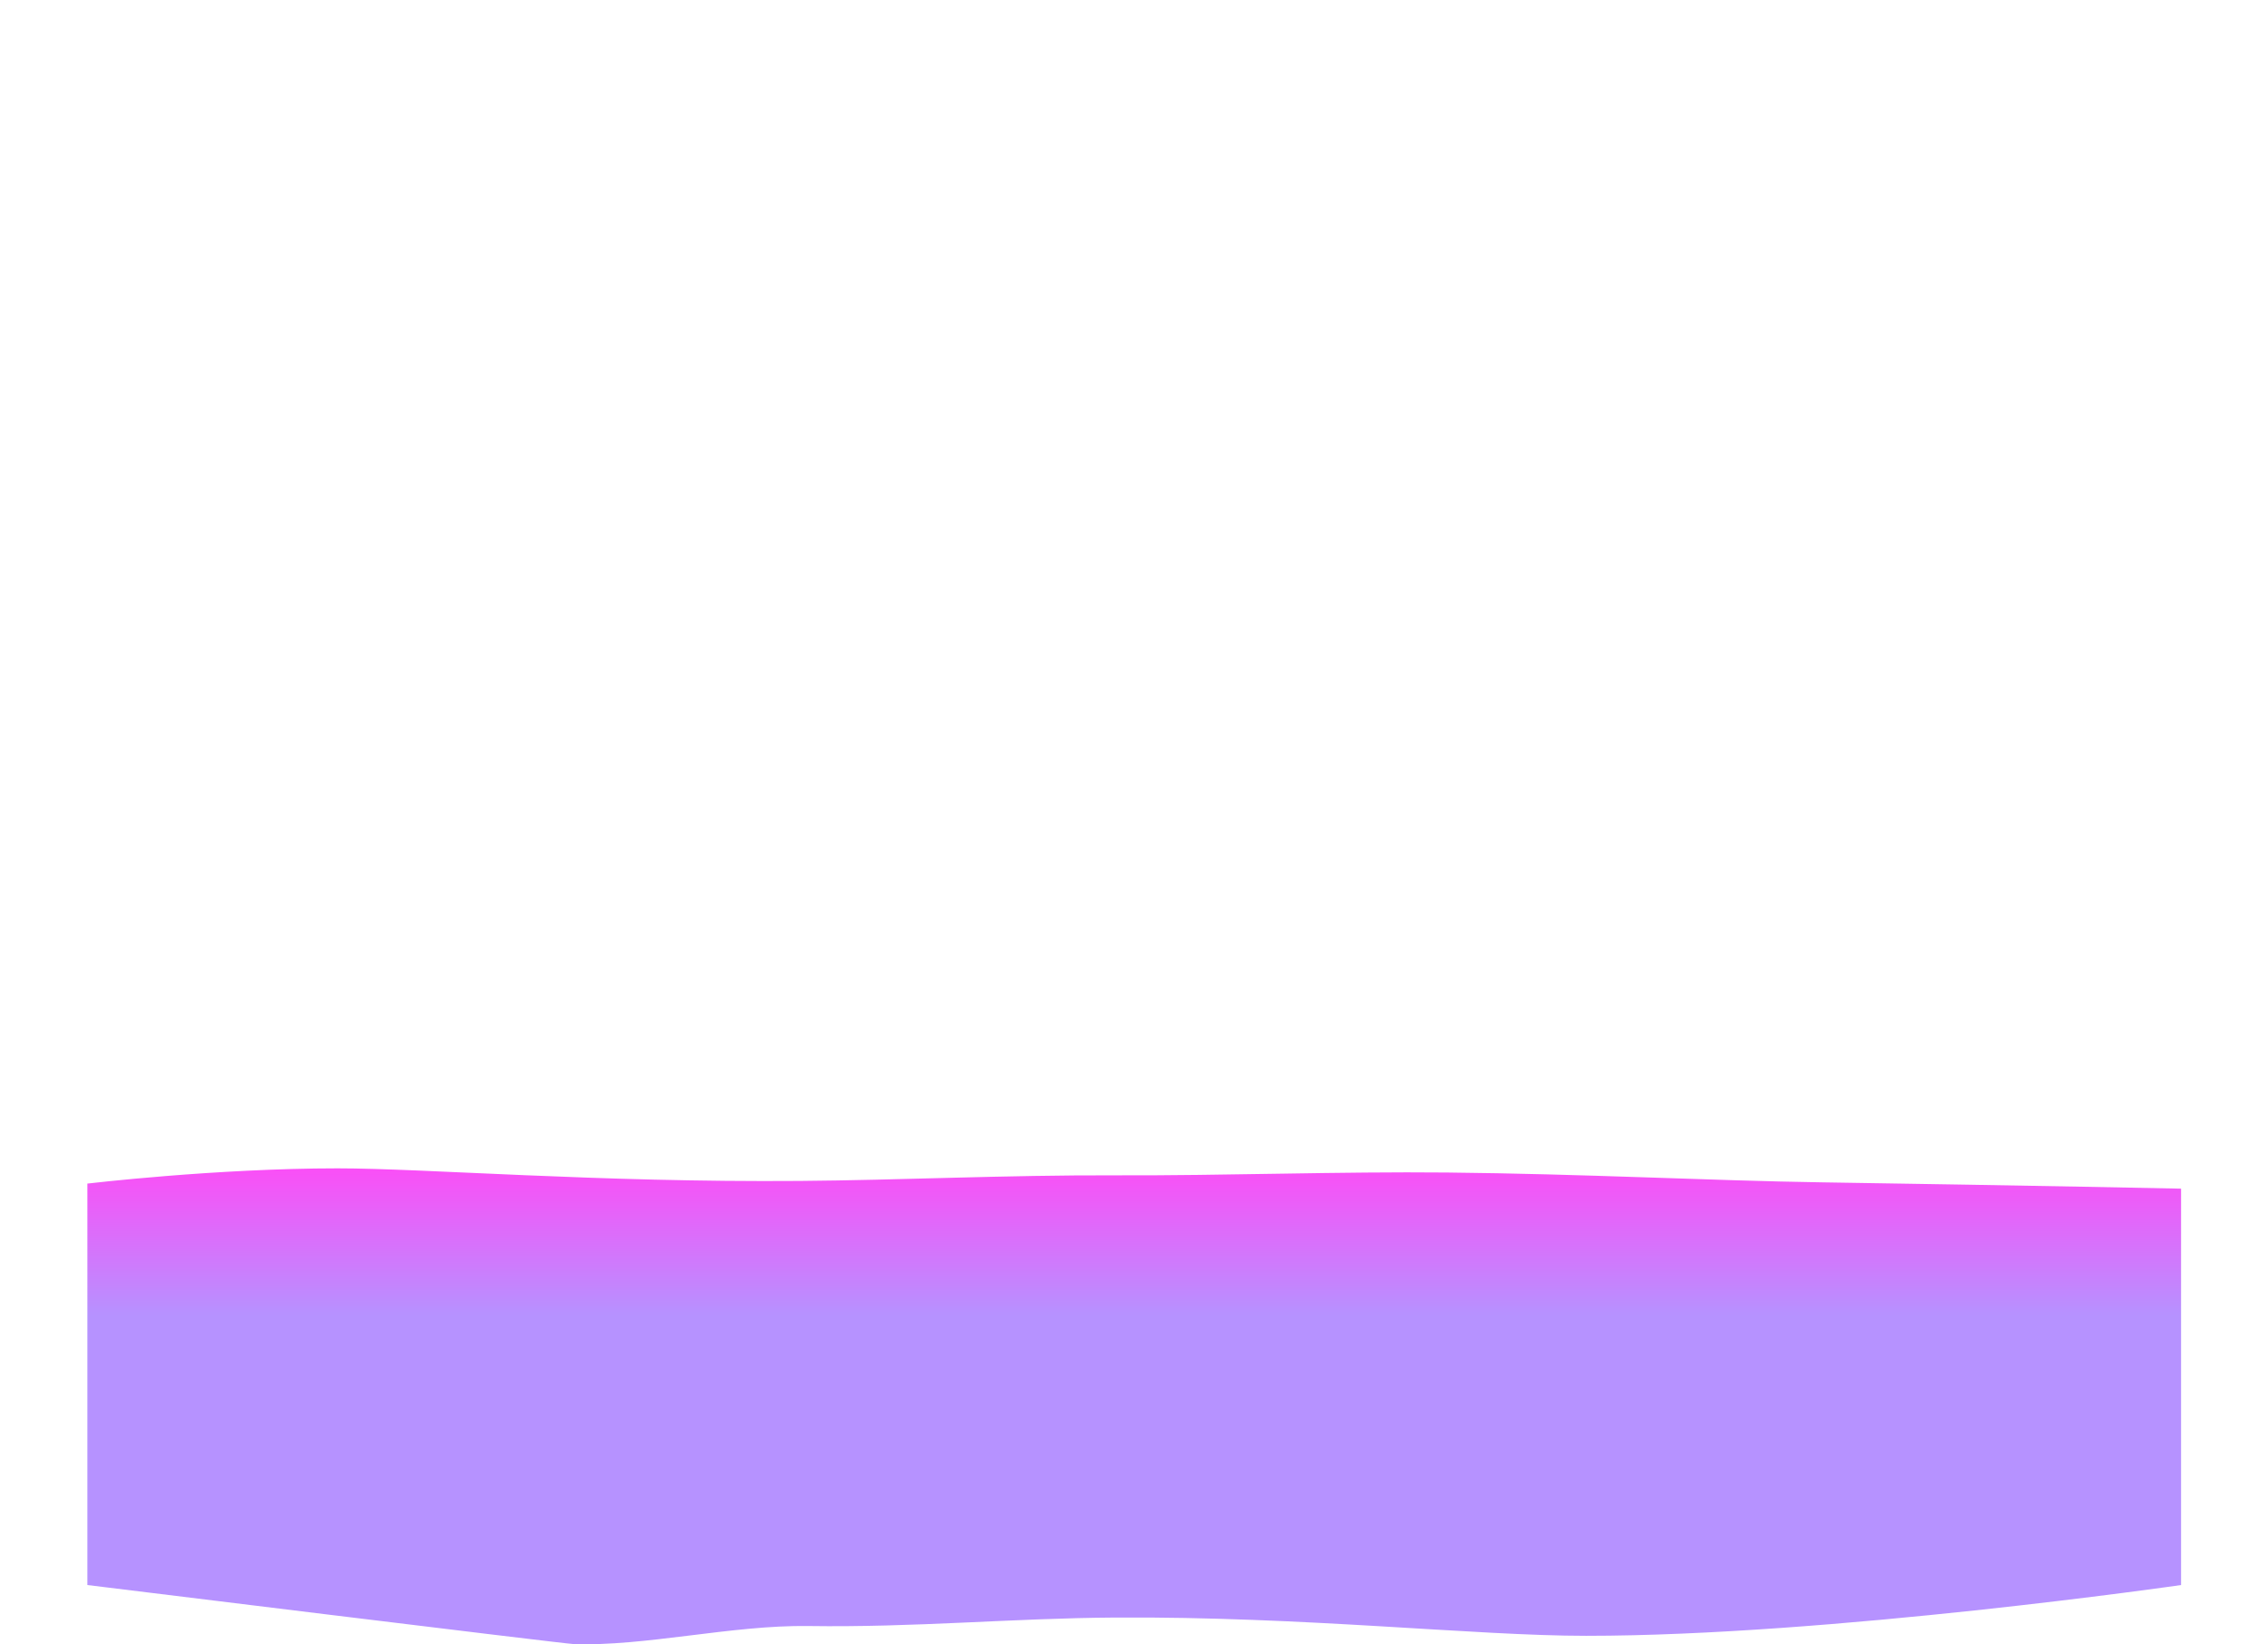 <svg version="1.1" xmlns="http://www.w3.org/2000/svg" xmlns:xlink="http://www.w3.org/1999/xlink" width="533" height="386.381" viewBox="0,0,533,386.381"><defs><linearGradient x1="240.054" y1="263.659" x2="240.054" y2="300.646" gradientUnits="userSpaceOnUse" id="color-1"><stop offset="0" stop-color="#ff4af6"/><stop offset="1" stop-color="#b692ff"/></linearGradient></defs><g transform="translate(26.5,8.5)"><g data-paper-data="{&quot;isPaintingLayer&quot;:true}" fill-rule="nonzero" stroke="none" stroke-width="0" stroke-linecap="butt" stroke-linejoin="miter" stroke-miterlimit="10" stroke-dasharray="" stroke-dashoffset="0" style="mix-blend-mode: normal"><path d="M-26.5,368.5v-377h533v377z" fill="none"/><path d="M-5.962,363.964v-94.339c0,0 30.146,-3.579 58.787,-3.579c20.626,0 60.795,3.327 108.688,2.957c23.322,-0.18 48.475,-1.397 74.095,-1.314c26.023,0.084 52.527,-0.914 78.083,-0.661c31.654,0.314 61.851,1.91 87.876,2.305c49.935,0.758 84.504,1.485 84.504,1.485v93.145c0,0 -82.625,11.931 -139.804,11.931c-26.156,0 -66.489,-4.574 -110.657,-4.292c-24.444,0.156 -47.098,2.365 -72.136,1.995c-17.937,-0.265 -38.541,4.85 -55.24,4.231c-2.349,-0.087 -114.195,-13.865 -114.195,-13.865z" fill="url(#color-1)"/></g></g></svg>